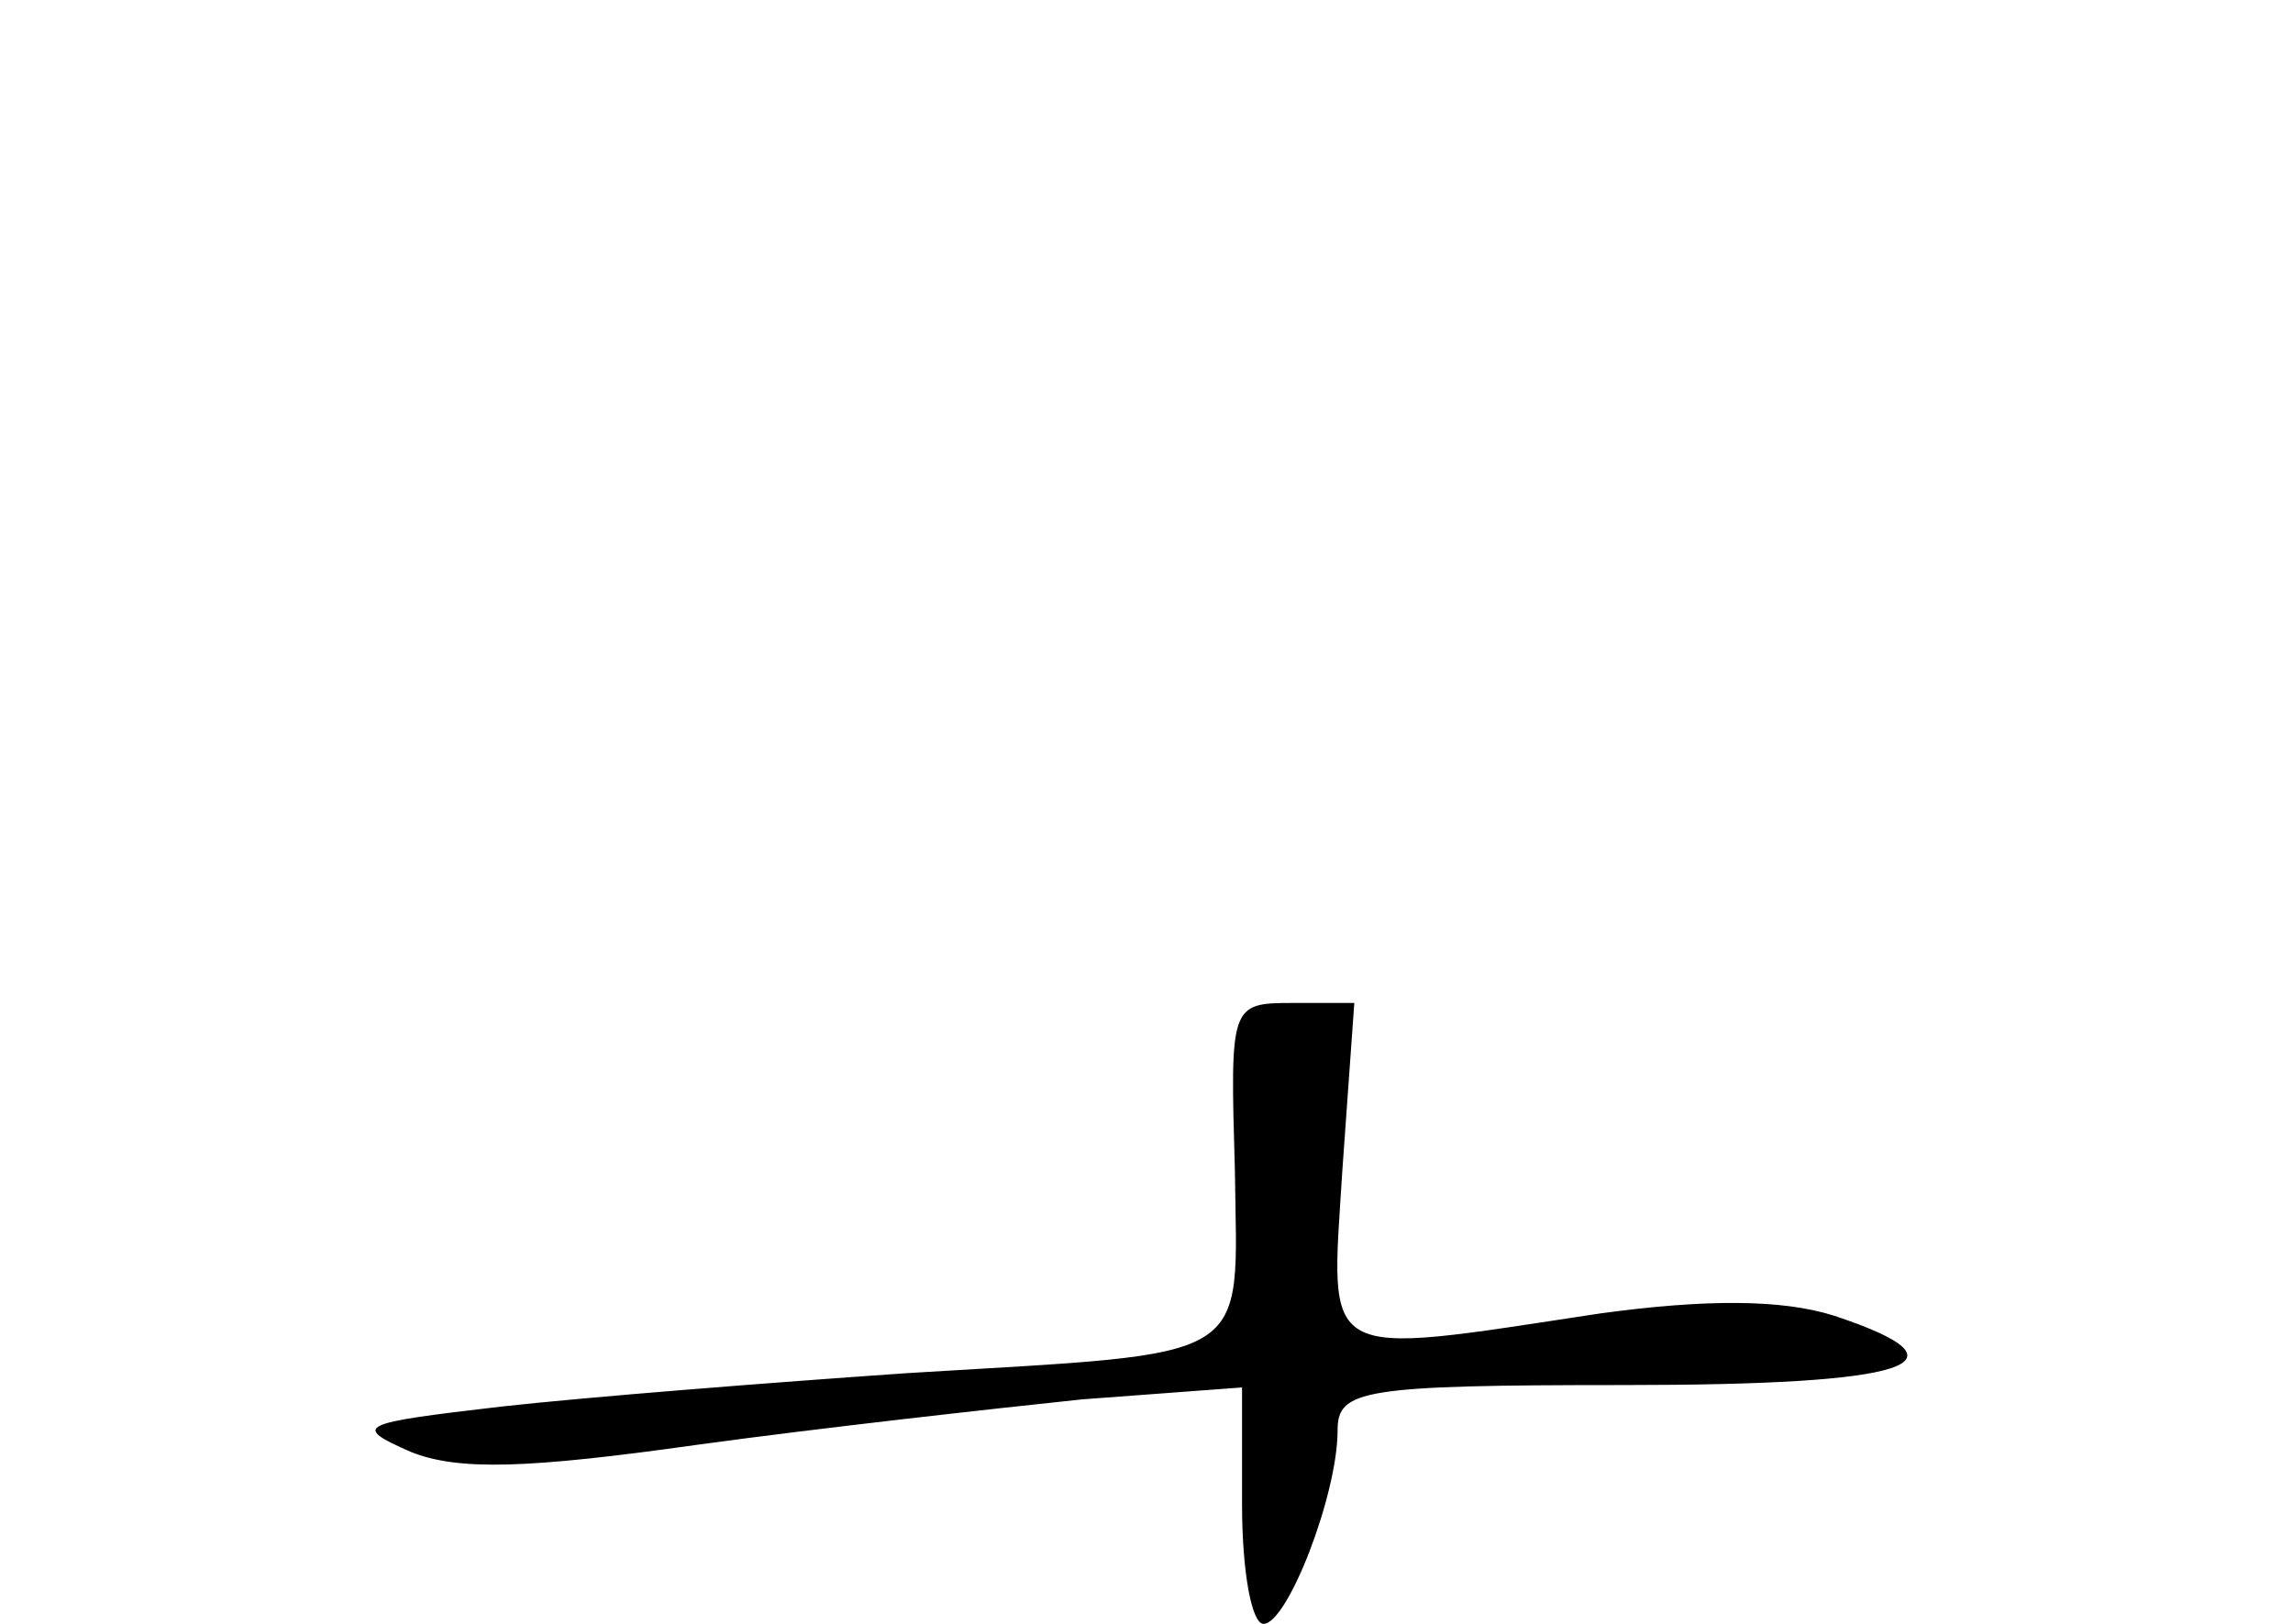 <?xml version="1.0" standalone="no"?>
<!DOCTYPE svg PUBLIC "-//W3C//DTD SVG 20010904//EN"
 "http://www.w3.org/TR/2001/REC-SVG-20010904/DTD/svg10.dtd">
<svg version="1.0" xmlns="http://www.w3.org/2000/svg"
 width="96pt" height="68pt" viewBox="0 0 96 68"
 preserveAspectRatio="xMidYMid meet">
<g transform="translate(0,68) scale(0.1,-0.1)"
fill="#000000" stroke="none">
<path d="M517 190 c1 -82 10 -76 -137 -85 -58 -4 -134 -10 -170 -14 -60 -7
-63 -8 -38 -19 20 -8 49 -7 120 3 51 7 123 15 161 19 l67 5 0 -49 c0 -28 4
-50 9 -50 10 0 31 54 31 81 0 17 10 19 120 19 120 0 148 9 88 29 -22 7 -54 7
-98 1 -119 -18 -113 -21 -108 60 l5 70 -26 0 c-26 0 -26 -1 -24 -70z"/>
</g>
</svg>
